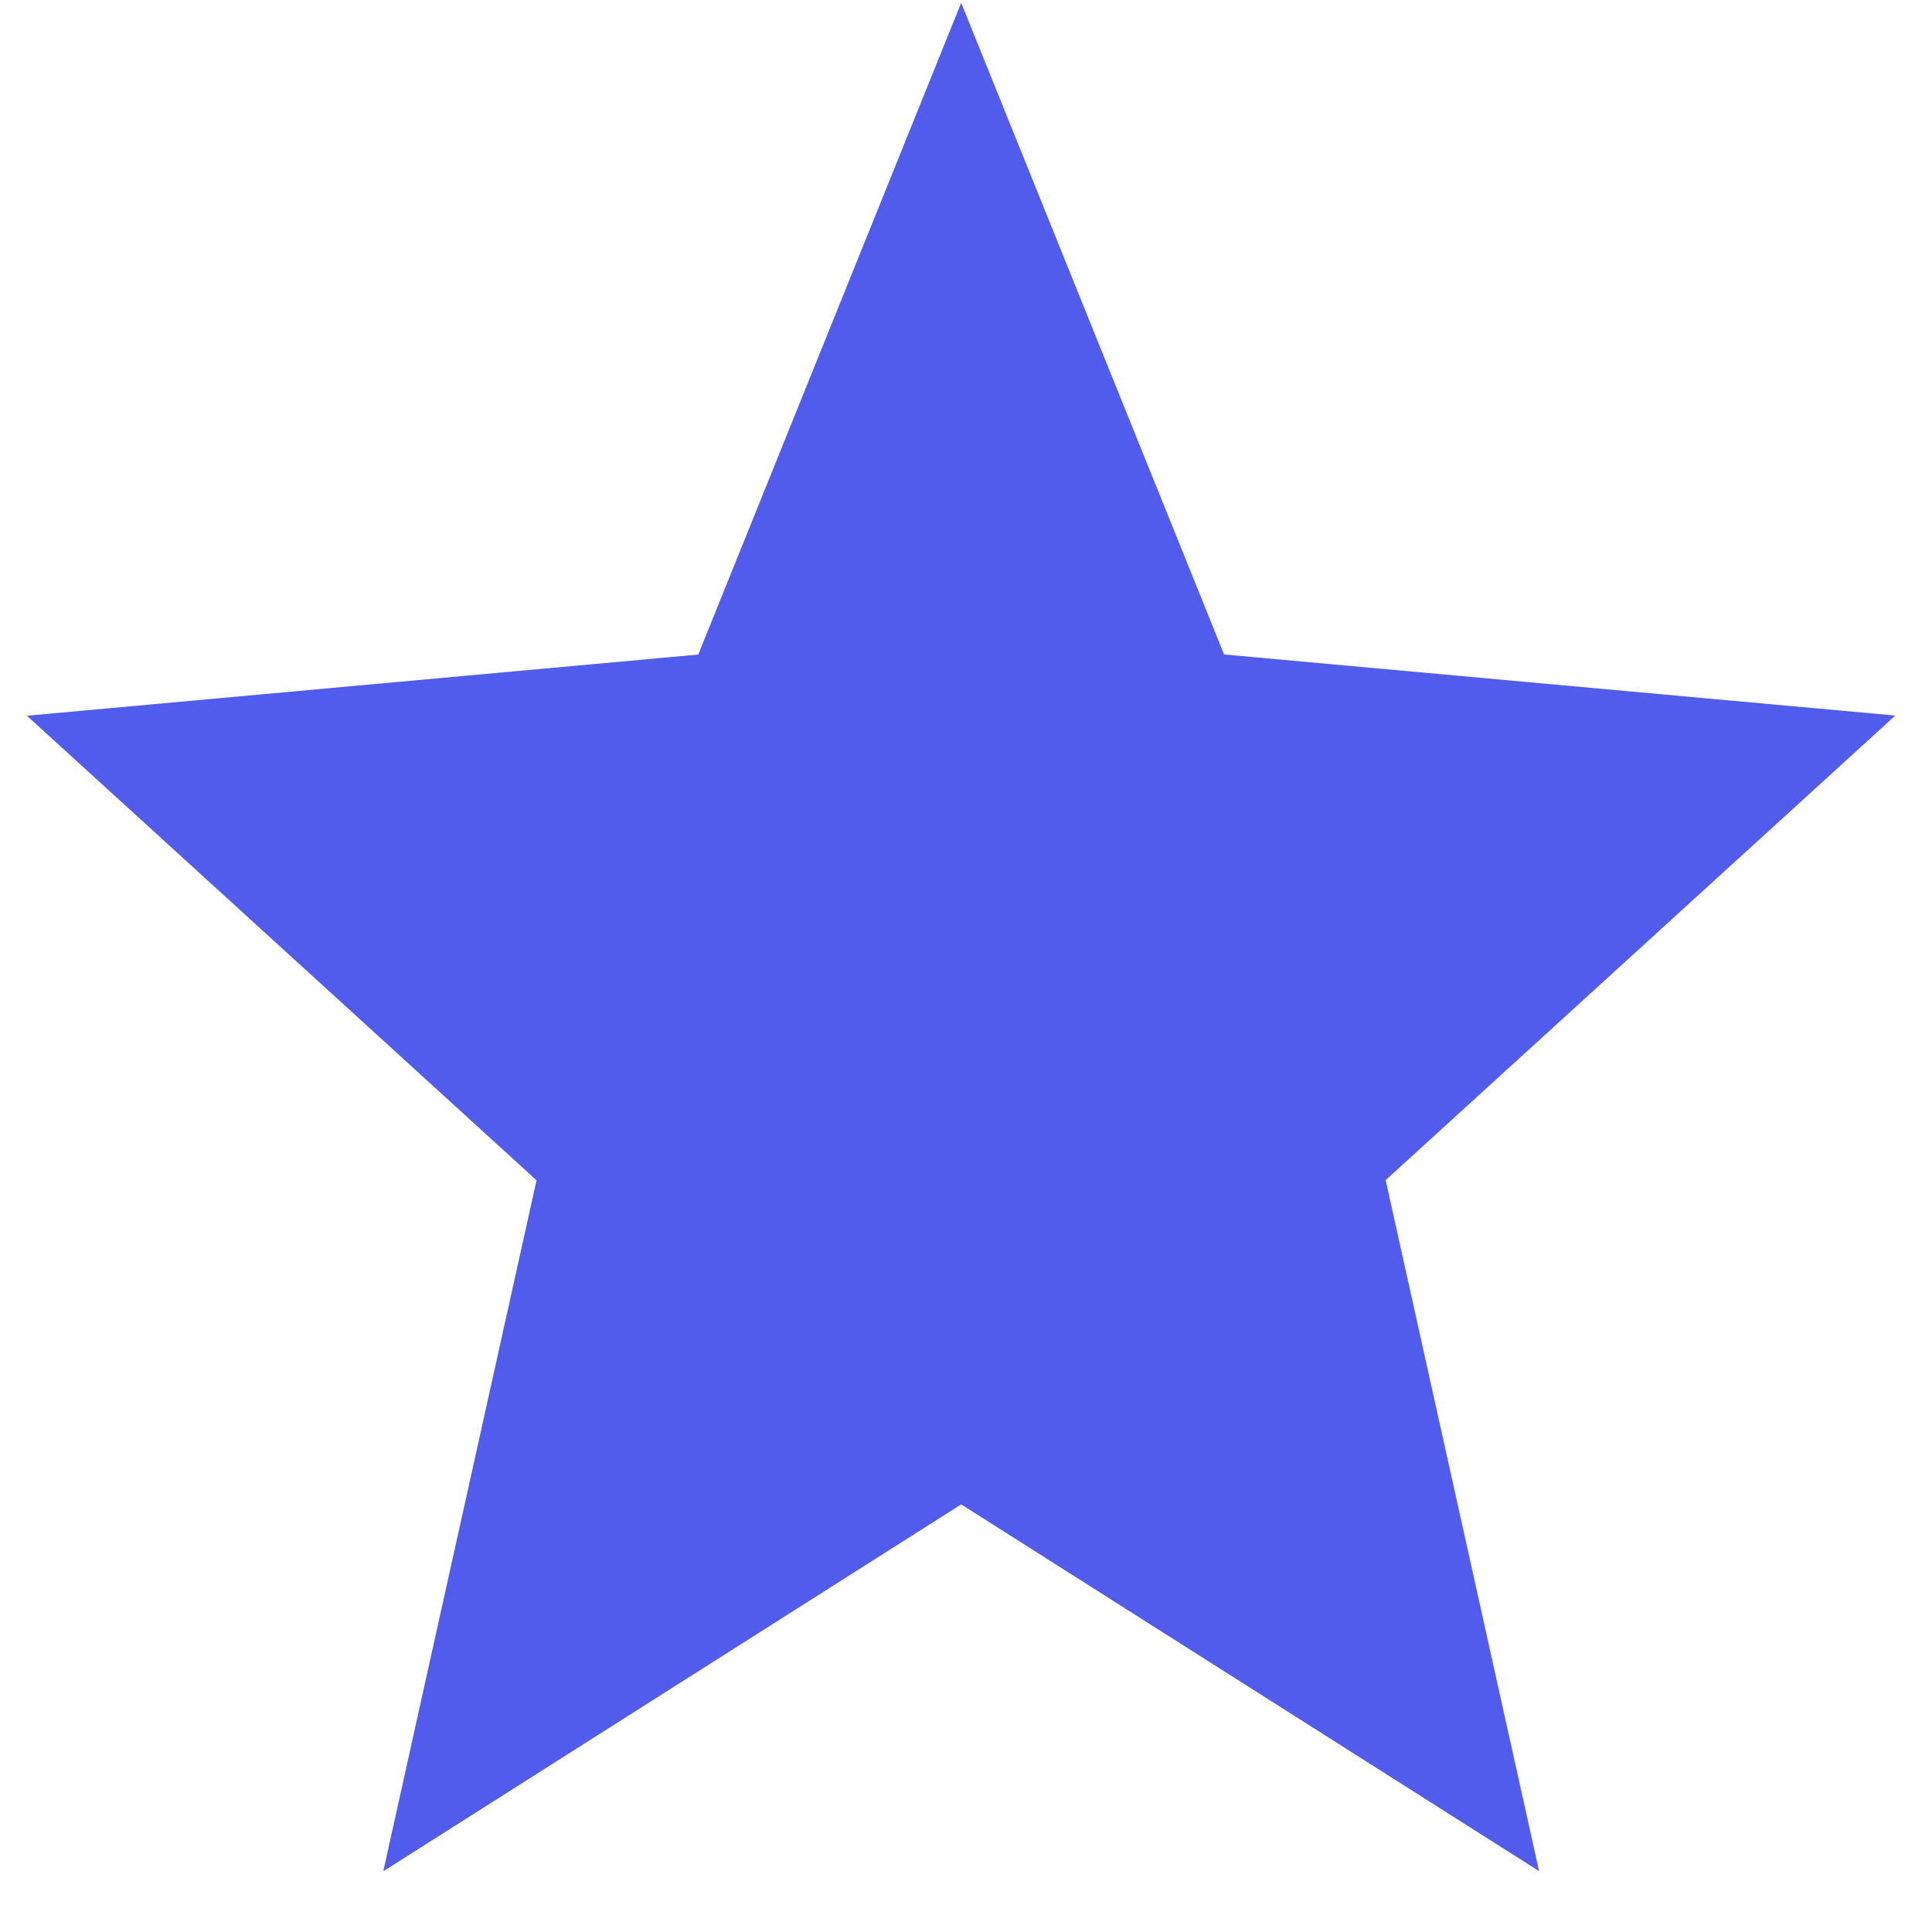 <svg width="24" height="24" viewBox="0 0 24 24" fill="none" xmlns="http://www.w3.org/2000/svg">
<path d="M4.761 23.246L6.665 14.662L0.334 8.891L8.674 8.131L11.94 0.035L15.206 8.13L23.544 8.889L17.213 14.66L19.119 23.244L11.94 18.688L4.761 23.246Z" fill="#515CEC"/>
</svg>

